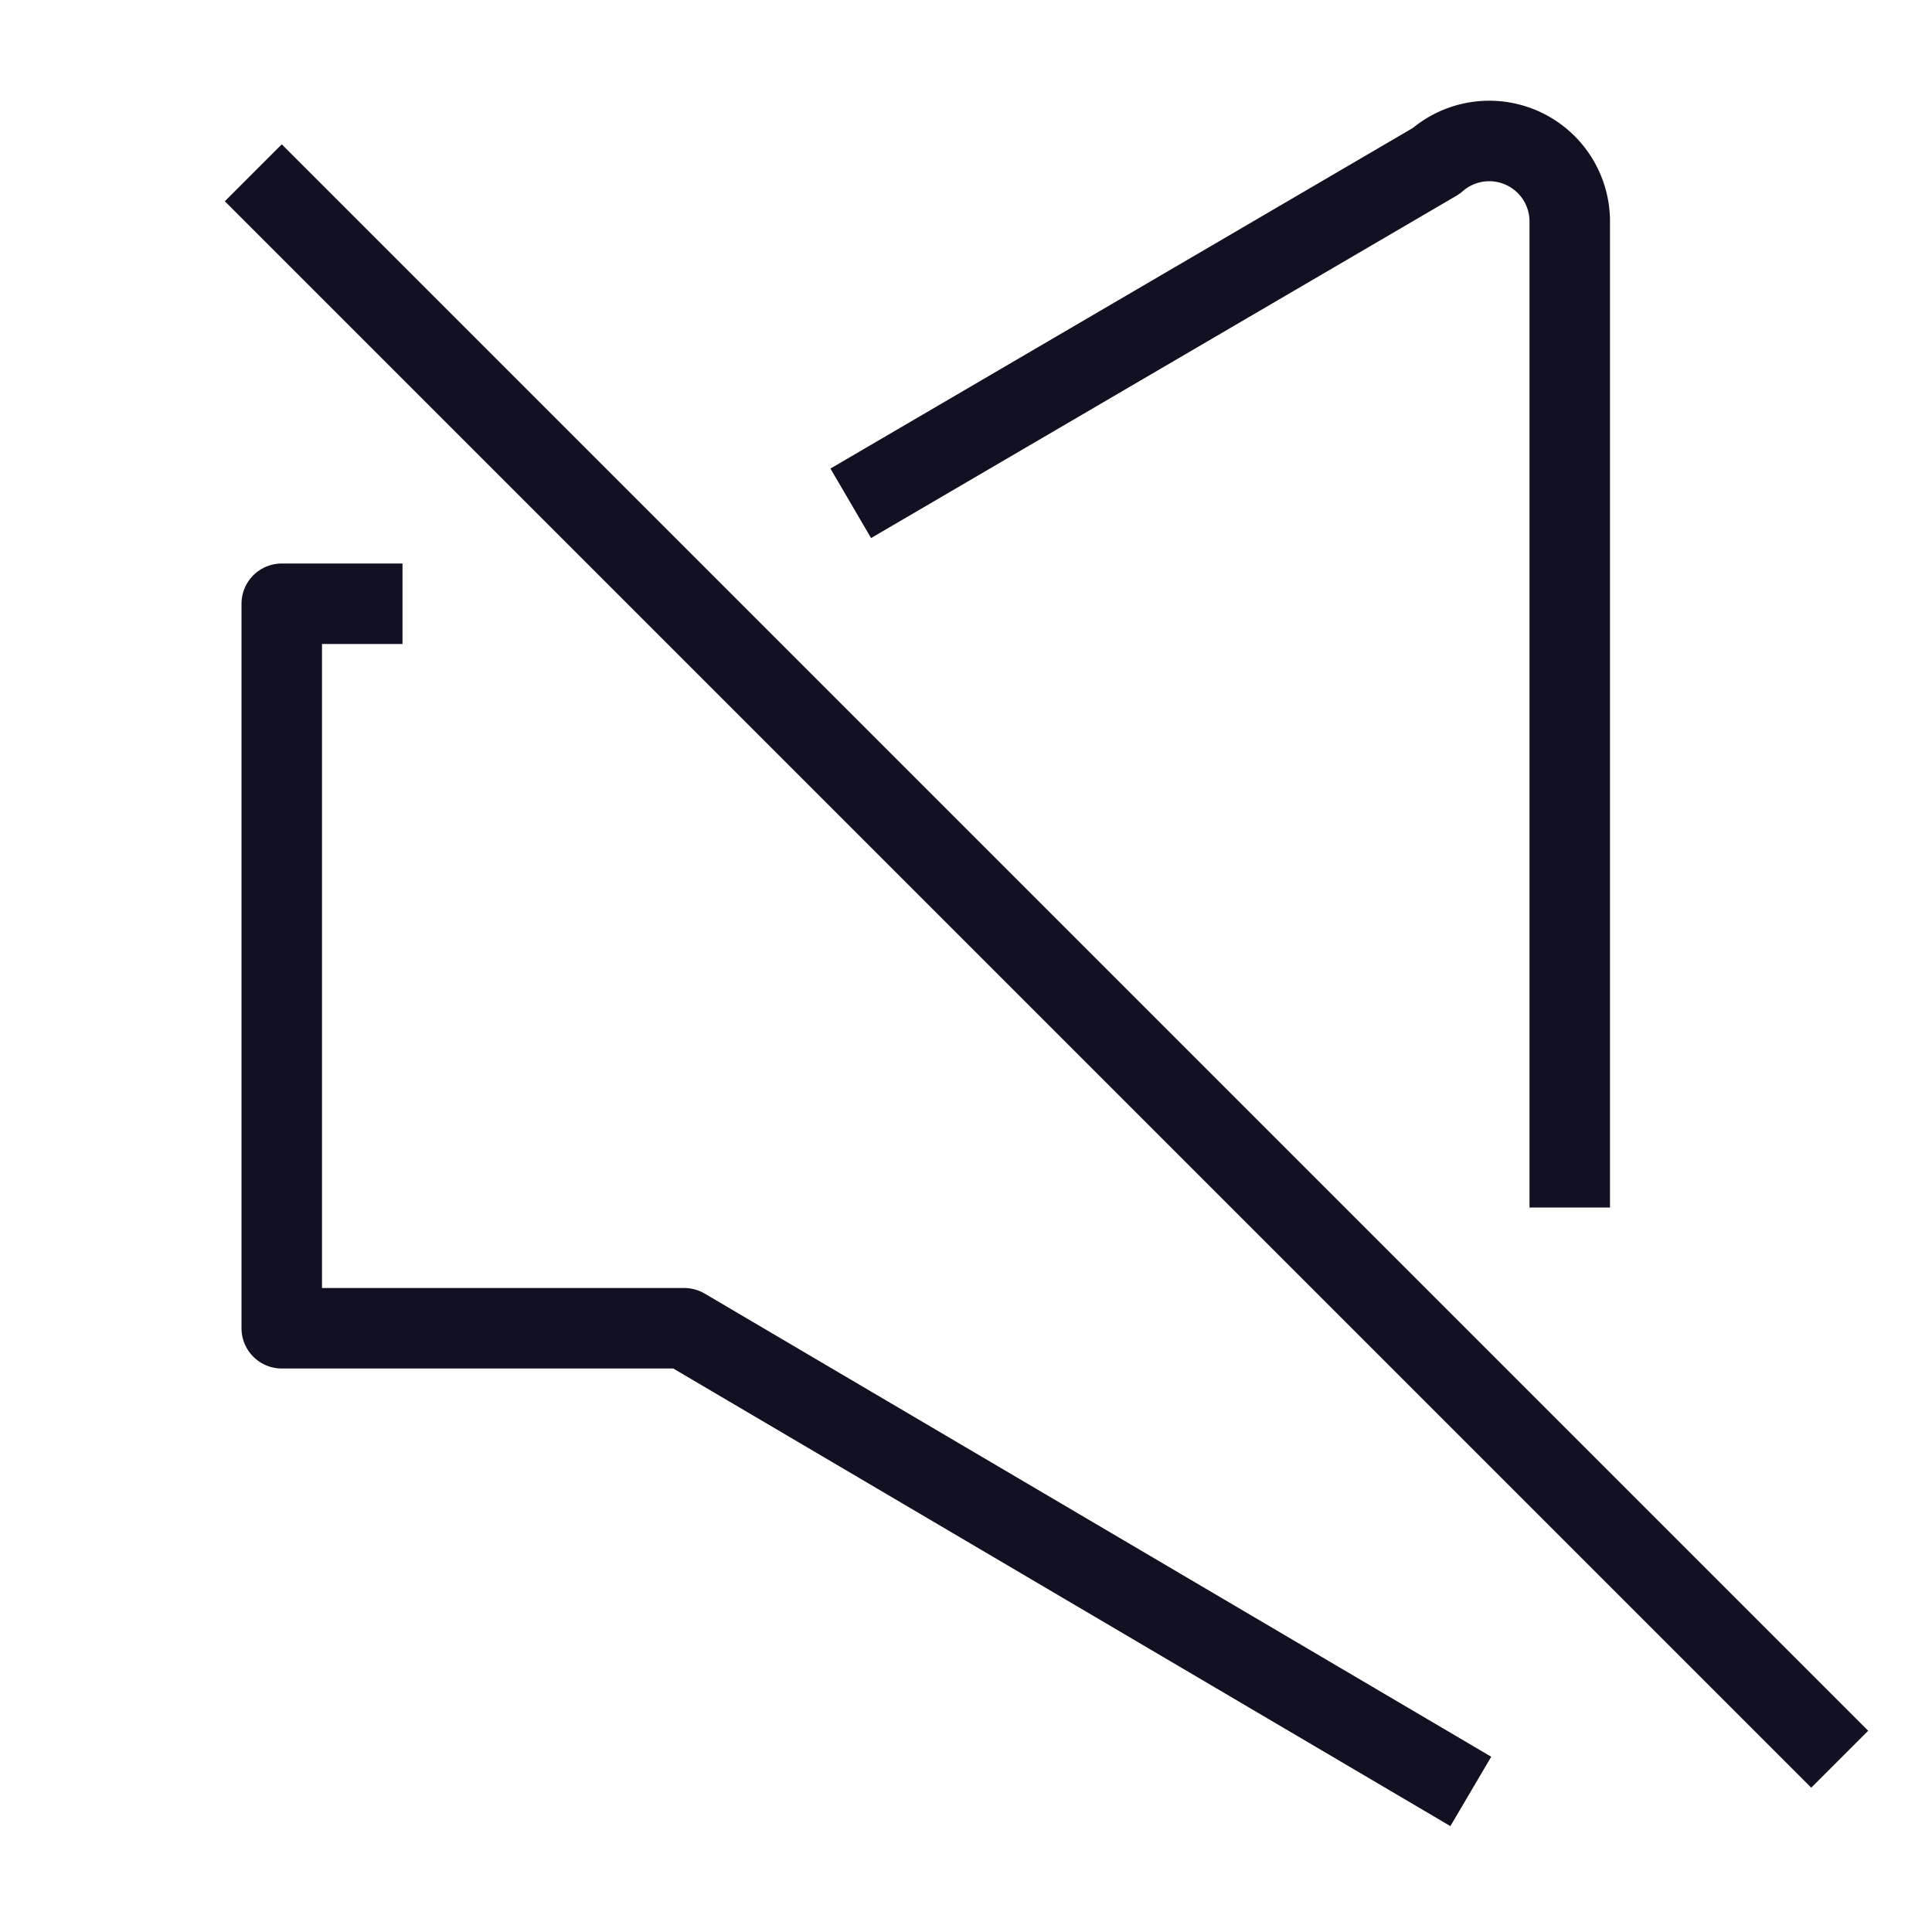 <svg xmlns="http://www.w3.org/2000/svg" viewBox="0 0 24 24"><title>unity-interface-24px-media-control-volume-muted</title><g id="Layer_14" data-name="Layer 14"><line x1="3.5" y1="2.5" x2="22.5" y2="21.5" style="fill:none;stroke:#112;stroke-linecap:square;stroke-linejoin:round"/><path d="M17.84,22,8.5,16.5h-5v-9h1" style="fill:none;stroke:#112;stroke-linecap:square;stroke-linejoin:round"/><path d="M11,6,17.84,2a1,1,0,0,1,1.66.75V14.5" style="fill:none;stroke:#112;stroke-linecap:square;stroke-linejoin:round"/></g></svg>